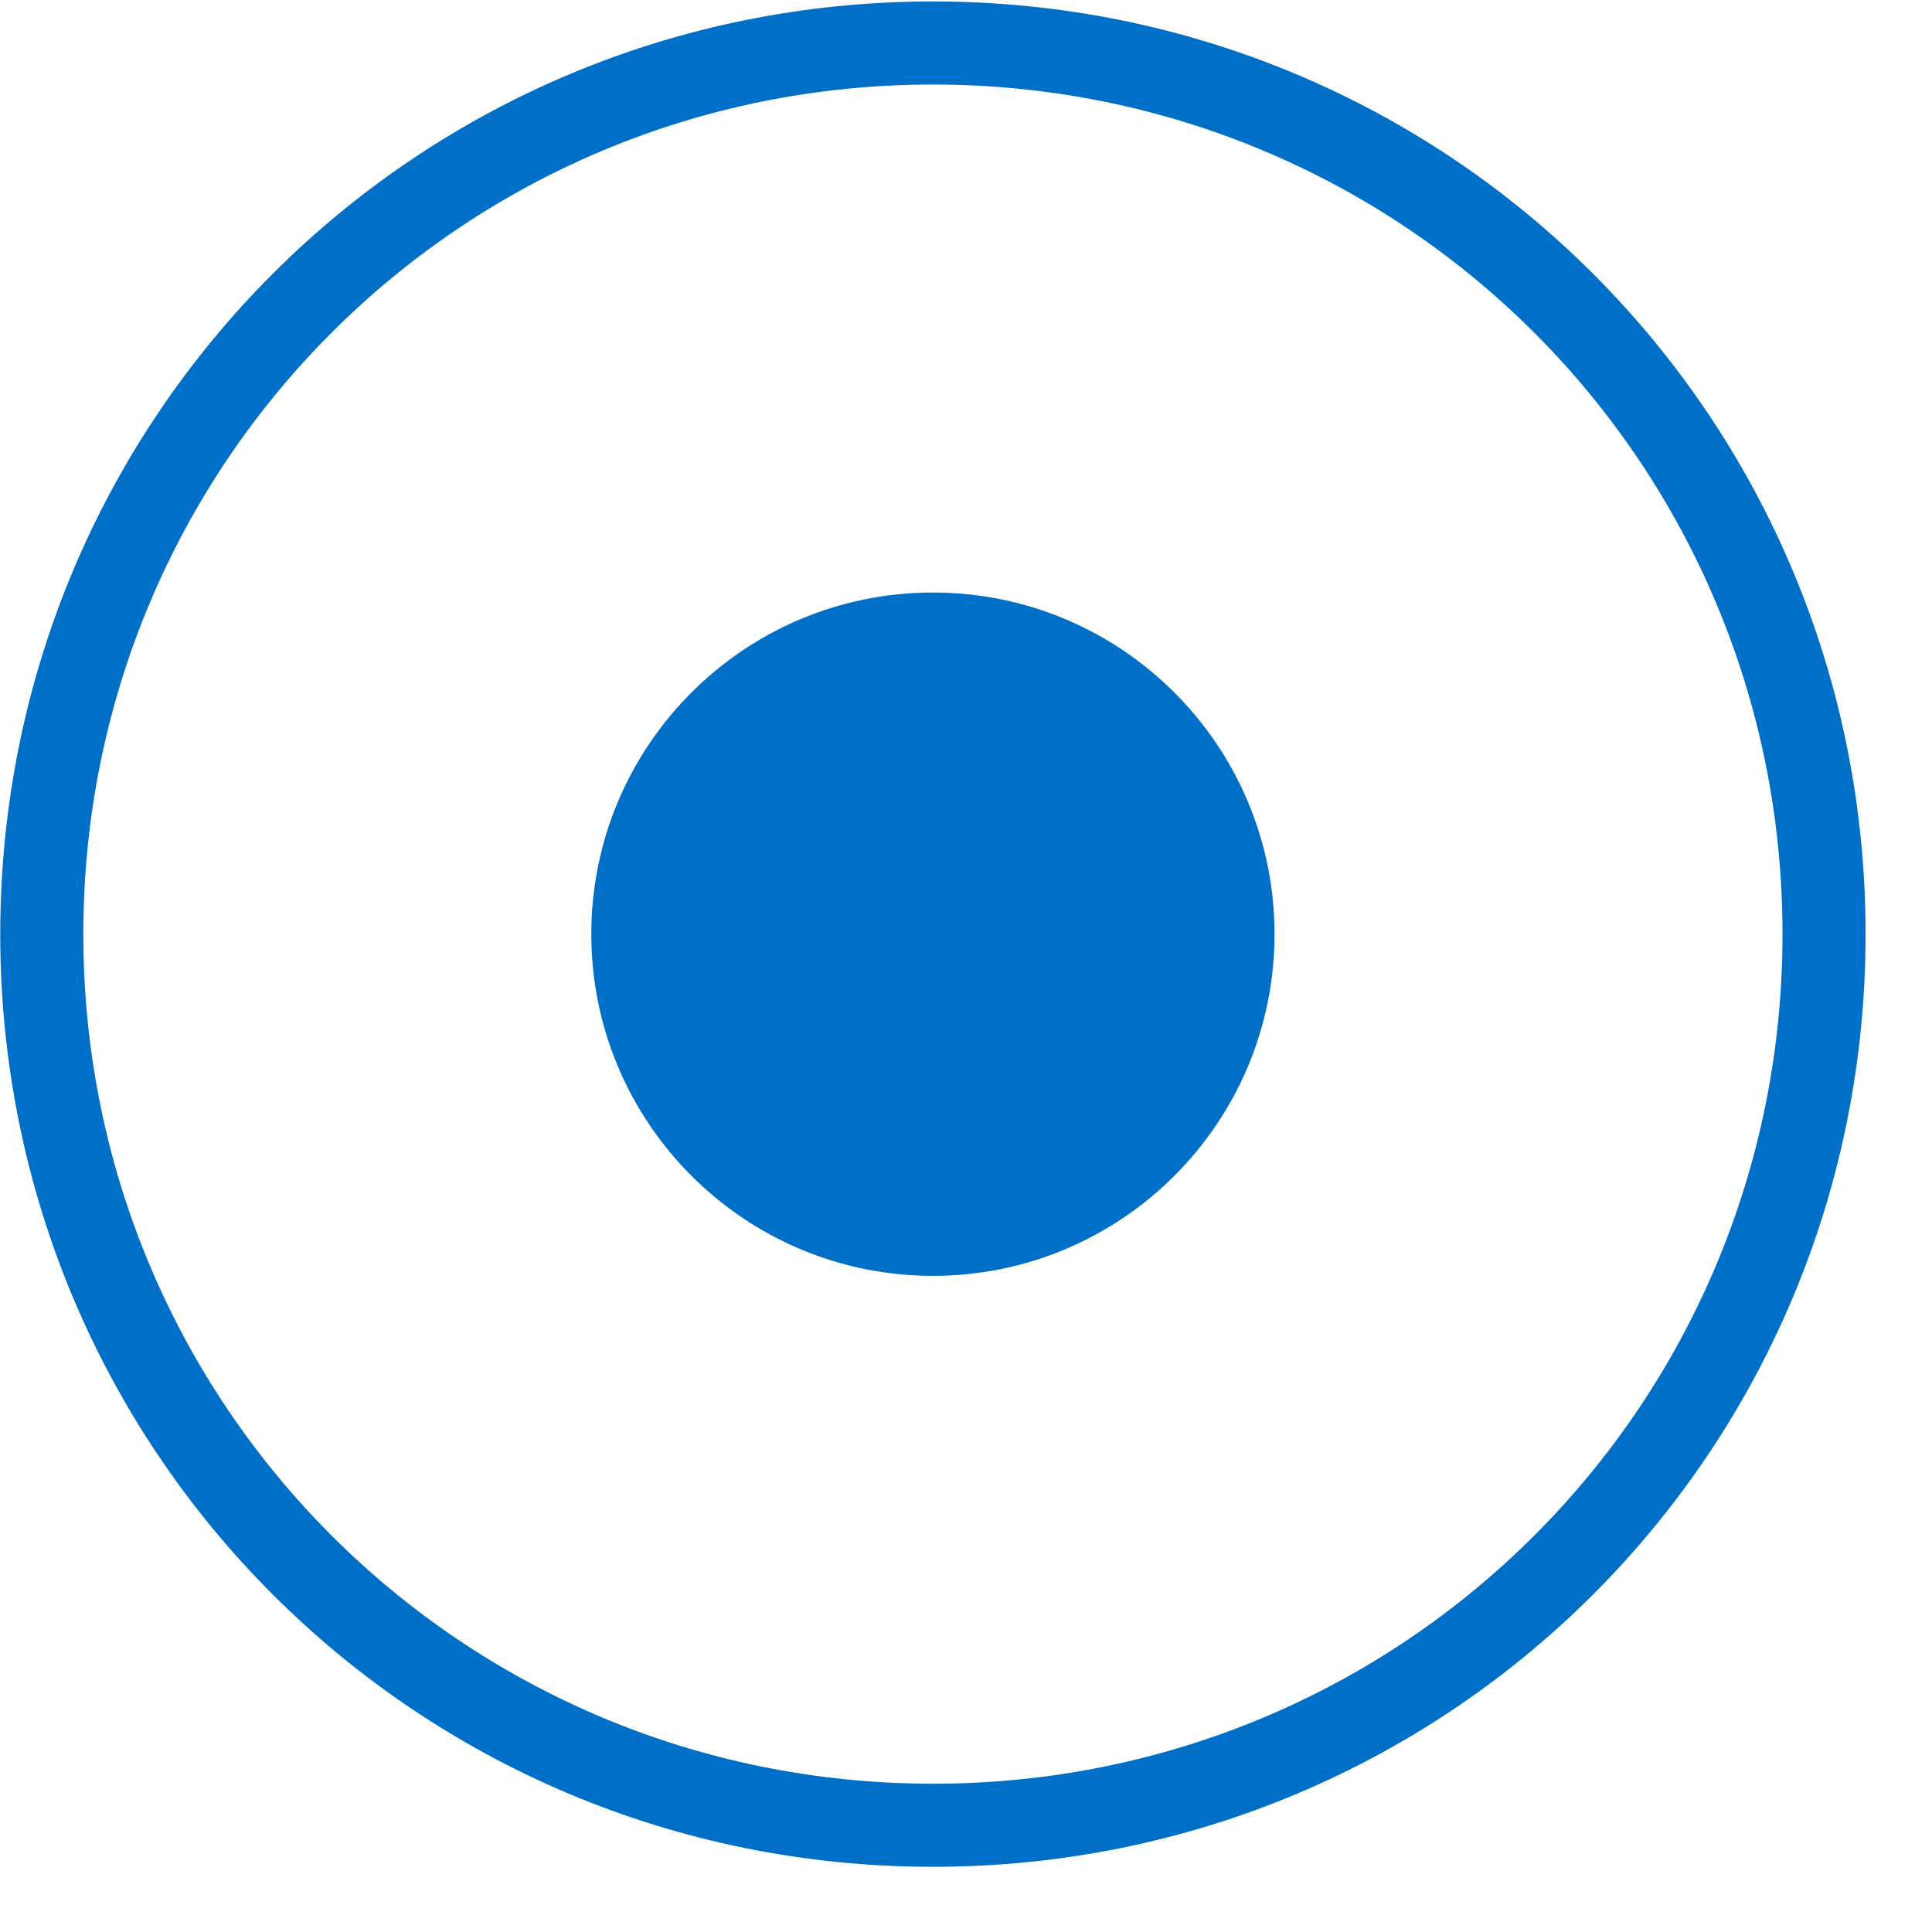 ﻿<?xml version="1.0" encoding="utf-8"?>
<svg version="1.1" xmlns:xlink="http://www.w3.org/1999/xlink" width="16px" height="16px" xmlns="http://www.w3.org/2000/svg">
  <g transform="matrix(1 0 0 1 -702 -75 )">
    <path d="M 15.45 7.736  C 15.45 3.453  12.009 0.012  7.726 0.012  C 3.443 0.012  0.002 3.453  0.002 7.736  C 0.002 12.019  3.443 15.46  7.726 15.46  C 12.009 15.46  15.45 12.019  15.45 7.736  Z M 14.762 7.736  C 14.762 11.636  11.626 14.772  7.726 14.772  C 3.826 14.772  0.69 11.636  0.69 7.736  C 0.69 3.836  3.826 0.7  7.726 0.7  C 11.626 0.7  14.762 3.836  14.762 7.736  Z M 7.726 4.907  C 6.164 4.907  4.897 6.174  4.897 7.736  C 4.897 9.298  6.164 10.566  7.726 10.566  C 9.288 10.566  10.555 9.298  10.555 7.736  C 10.555 6.174  9.288 4.907  7.726 4.907  Z " fill-rule="nonzero" fill="#006fc8" stroke="none" transform="matrix(1 0 0 1 702 75 )" />
  </g>
</svg>
